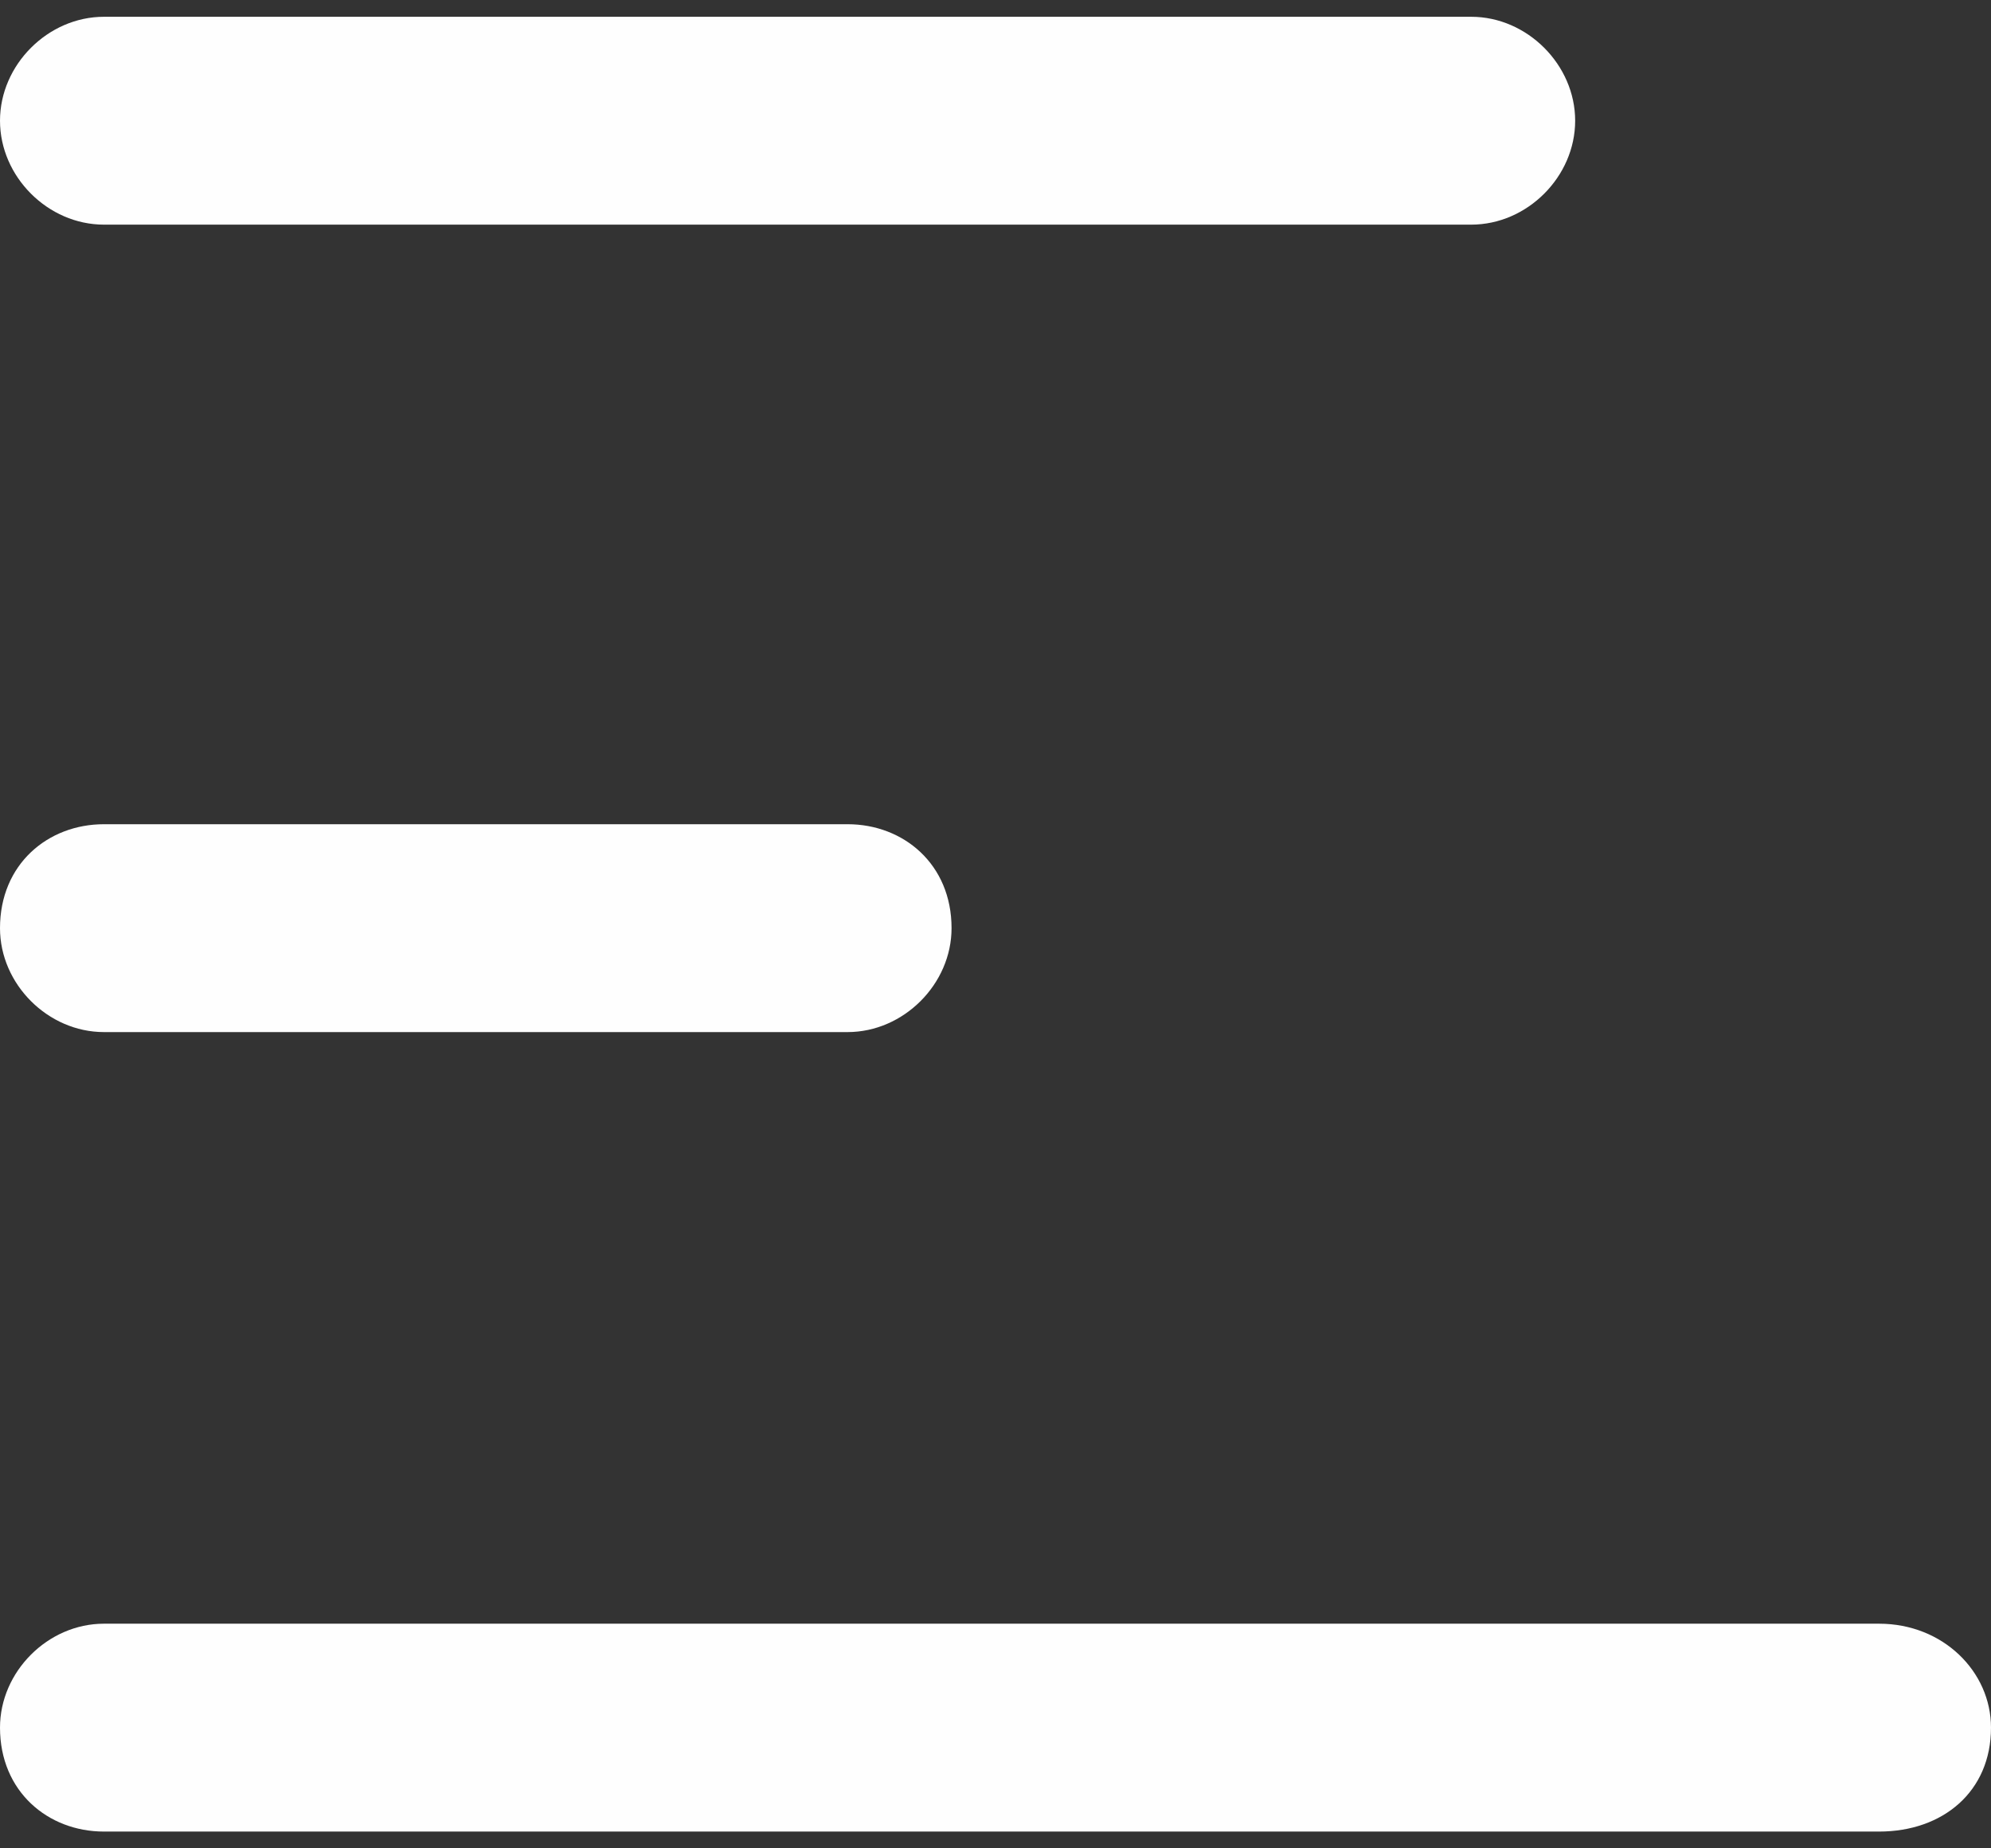 <svg width="14" height="13" viewBox="0 0 14 13" fill="none" xmlns="http://www.w3.org/2000/svg">
<rect x="0" y="0" width="14" height="13" fill="#333333" stroke="none"/>
<g clip-path="url(#clip0_58_122)">
<path d="M0.731 1.58C0.337 1.58 0 1.243 0 0.849C0 0.456 0.337 0.118 0.731 0.118H10.345C10.739 0.118 11.076 0.456 11.076 0.849C11.076 1.243 10.739 1.58 10.345 1.58H0.731Z" fill="#FEFEFE"/>
<path d="M0.731 7.259C0.337 7.259 0 6.922 0 6.528C0 6.078 0.337 5.797 0.731 5.797H5.96C6.353 5.797 6.691 6.078 6.691 6.528C6.691 6.922 6.353 7.259 5.96 7.259H0.731Z" fill="#FEFEFE"/>
<path d="M0.731 12.882C0.337 12.882 0 12.6 0 12.151C0 11.757 0.337 11.42 0.731 11.42H13.213C13.663 11.42 14 11.757 14 12.151C14 12.6 13.663 12.882 13.213 12.882H0.731Z" fill="#FEFEFE"/>
</g>
<defs>
<clipPath id="clip0_58_122">
<rect width="14" height="13" fill="white"/>
</clipPath>
</defs>
</svg>
